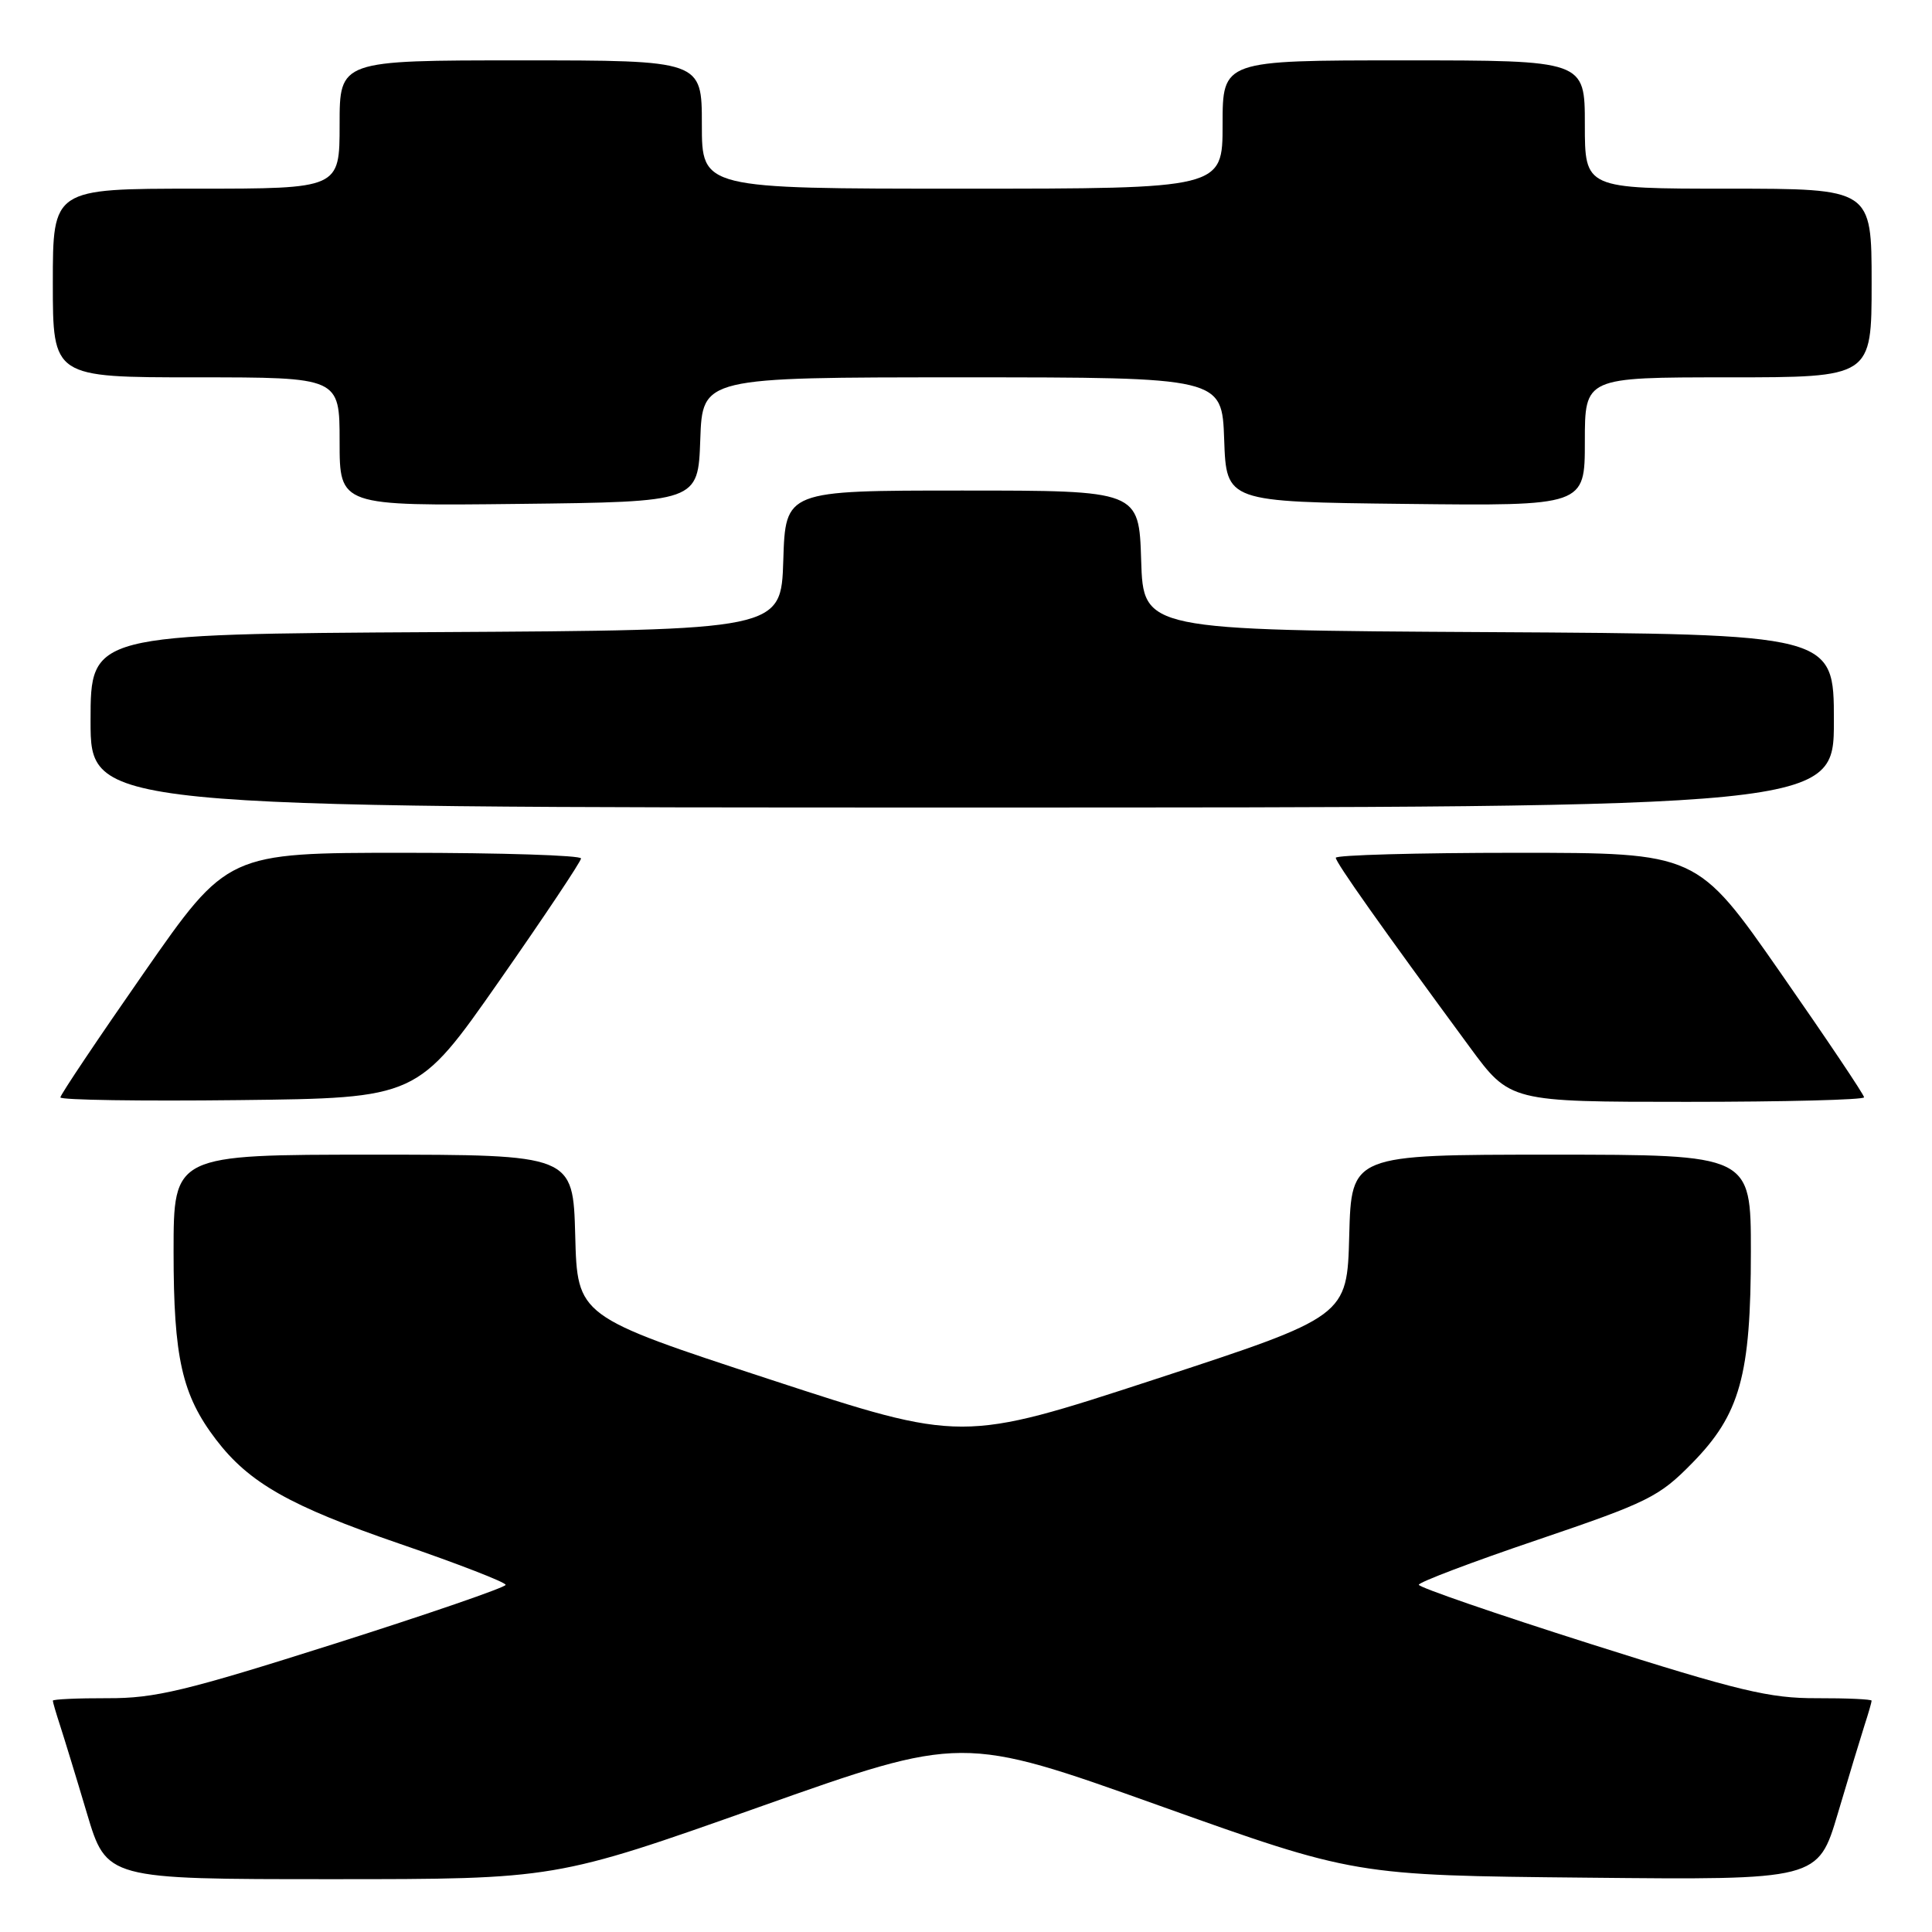<?xml version="1.0" encoding="UTF-8" standalone="no"?>
<!DOCTYPE svg PUBLIC "-//W3C//DTD SVG 1.1//EN" "http://www.w3.org/Graphics/SVG/1.1/DTD/svg11.dtd" >
<svg xmlns="http://www.w3.org/2000/svg" xmlns:xlink="http://www.w3.org/1999/xlink" version="1.1" viewBox="0 0 256 256">
 <g >
 <path fill="currentColor"
d=" M 100.54 239.46 C 127.47 229.92 127.47 229.92 153.49 239.21 C 179.50 248.50 179.50 248.50 210.20 248.80 C 240.90 249.11 240.90 249.11 243.52 240.30 C 244.95 235.46 246.55 230.20 247.06 228.60 C 247.58 227.01 248.00 225.54 248.00 225.35 C 248.00 225.16 244.74 225.01 240.75 225.02 C 234.48 225.05 230.42 224.07 210.75 217.83 C 198.24 213.86 188.00 210.33 188.00 209.99 C 188.00 209.65 195.09 206.96 203.75 204.03 C 218.36 199.07 219.84 198.34 224.19 193.90 C 230.57 187.41 232.00 182.28 232.00 165.82 C 232.00 153.00 232.00 153.00 205.53 153.00 C 179.07 153.00 179.07 153.00 178.78 163.71 C 178.50 174.43 178.50 174.43 152.99 182.78 C 127.47 191.12 127.47 191.12 101.99 182.77 C 76.50 174.42 76.50 174.42 76.22 163.71 C 75.93 153.00 75.93 153.00 49.47 153.00 C 23.00 153.00 23.00 153.00 23.00 165.87 C 23.00 179.91 24.11 184.84 28.62 190.75 C 33.00 196.49 38.39 199.55 52.97 204.56 C 60.69 207.21 67.00 209.66 67.00 210.00 C 67.00 210.33 56.76 213.86 44.25 217.83 C 24.58 224.07 20.52 225.05 14.25 225.02 C 10.26 225.01 7.00 225.16 7.00 225.35 C 7.00 225.54 7.43 227.01 7.95 228.60 C 8.47 230.20 10.08 235.44 11.51 240.25 C 14.12 249.00 14.12 249.00 43.86 249.00 C 73.60 249.00 73.60 249.00 100.54 239.46 Z  M 66.14 130.00 C 72.10 121.47 76.98 114.16 76.99 113.75 C 77.00 113.34 66.46 113.00 53.57 113.00 C 30.14 113.00 30.14 113.00 19.07 128.90 C 12.98 137.64 8.00 145.07 8.00 145.41 C 8.00 145.76 18.64 145.92 31.65 145.77 C 55.31 145.50 55.31 145.50 66.14 130.00 Z  M 247.00 145.40 C 247.00 145.06 242.02 137.64 235.93 128.90 C 224.86 113.00 224.86 113.00 200.93 113.00 C 187.77 113.00 177.00 113.30 177.00 113.66 C 177.00 114.29 182.98 122.75 194.75 138.75 C 200.08 146.00 200.08 146.00 223.54 146.00 C 236.44 146.00 247.00 145.73 247.00 145.40 Z  M 243.00 95.51 C 243.00 84.02 243.00 84.02 197.25 83.76 C 151.50 83.50 151.50 83.50 151.21 74.25 C 150.92 65.00 150.92 65.00 127.50 65.00 C 104.08 65.00 104.08 65.00 103.79 74.25 C 103.50 83.50 103.50 83.50 57.75 83.76 C 12.00 84.02 12.00 84.02 12.00 95.51 C 12.00 107.00 12.00 107.00 127.50 107.00 C 243.00 107.00 243.00 107.00 243.00 95.51 Z  M 92.79 58.25 C 93.08 50.00 93.08 50.00 127.50 50.00 C 161.92 50.00 161.92 50.00 162.21 58.25 C 162.50 66.50 162.50 66.50 186.25 66.77 C 210.00 67.04 210.00 67.04 210.00 58.52 C 210.00 50.00 210.00 50.00 229.00 50.00 C 248.00 50.00 248.00 50.00 248.00 37.50 C 248.00 25.00 248.00 25.00 229.00 25.00 C 210.00 25.00 210.00 25.00 210.00 16.50 C 210.00 8.00 210.00 8.00 186.00 8.00 C 162.00 8.00 162.00 8.00 162.00 16.50 C 162.00 25.00 162.00 25.00 127.50 25.00 C 93.00 25.00 93.00 25.00 93.00 16.50 C 93.00 8.00 93.00 8.00 69.00 8.00 C 45.00 8.00 45.00 8.00 45.00 16.50 C 45.00 25.00 45.00 25.00 26.00 25.00 C 7.00 25.00 7.00 25.00 7.00 37.50 C 7.00 50.00 7.00 50.00 26.00 50.00 C 45.00 50.00 45.00 50.00 45.00 58.52 C 45.00 67.04 45.00 67.04 68.75 66.77 C 92.50 66.50 92.50 66.50 92.79 58.25 Z "/>
</g>
</svg>